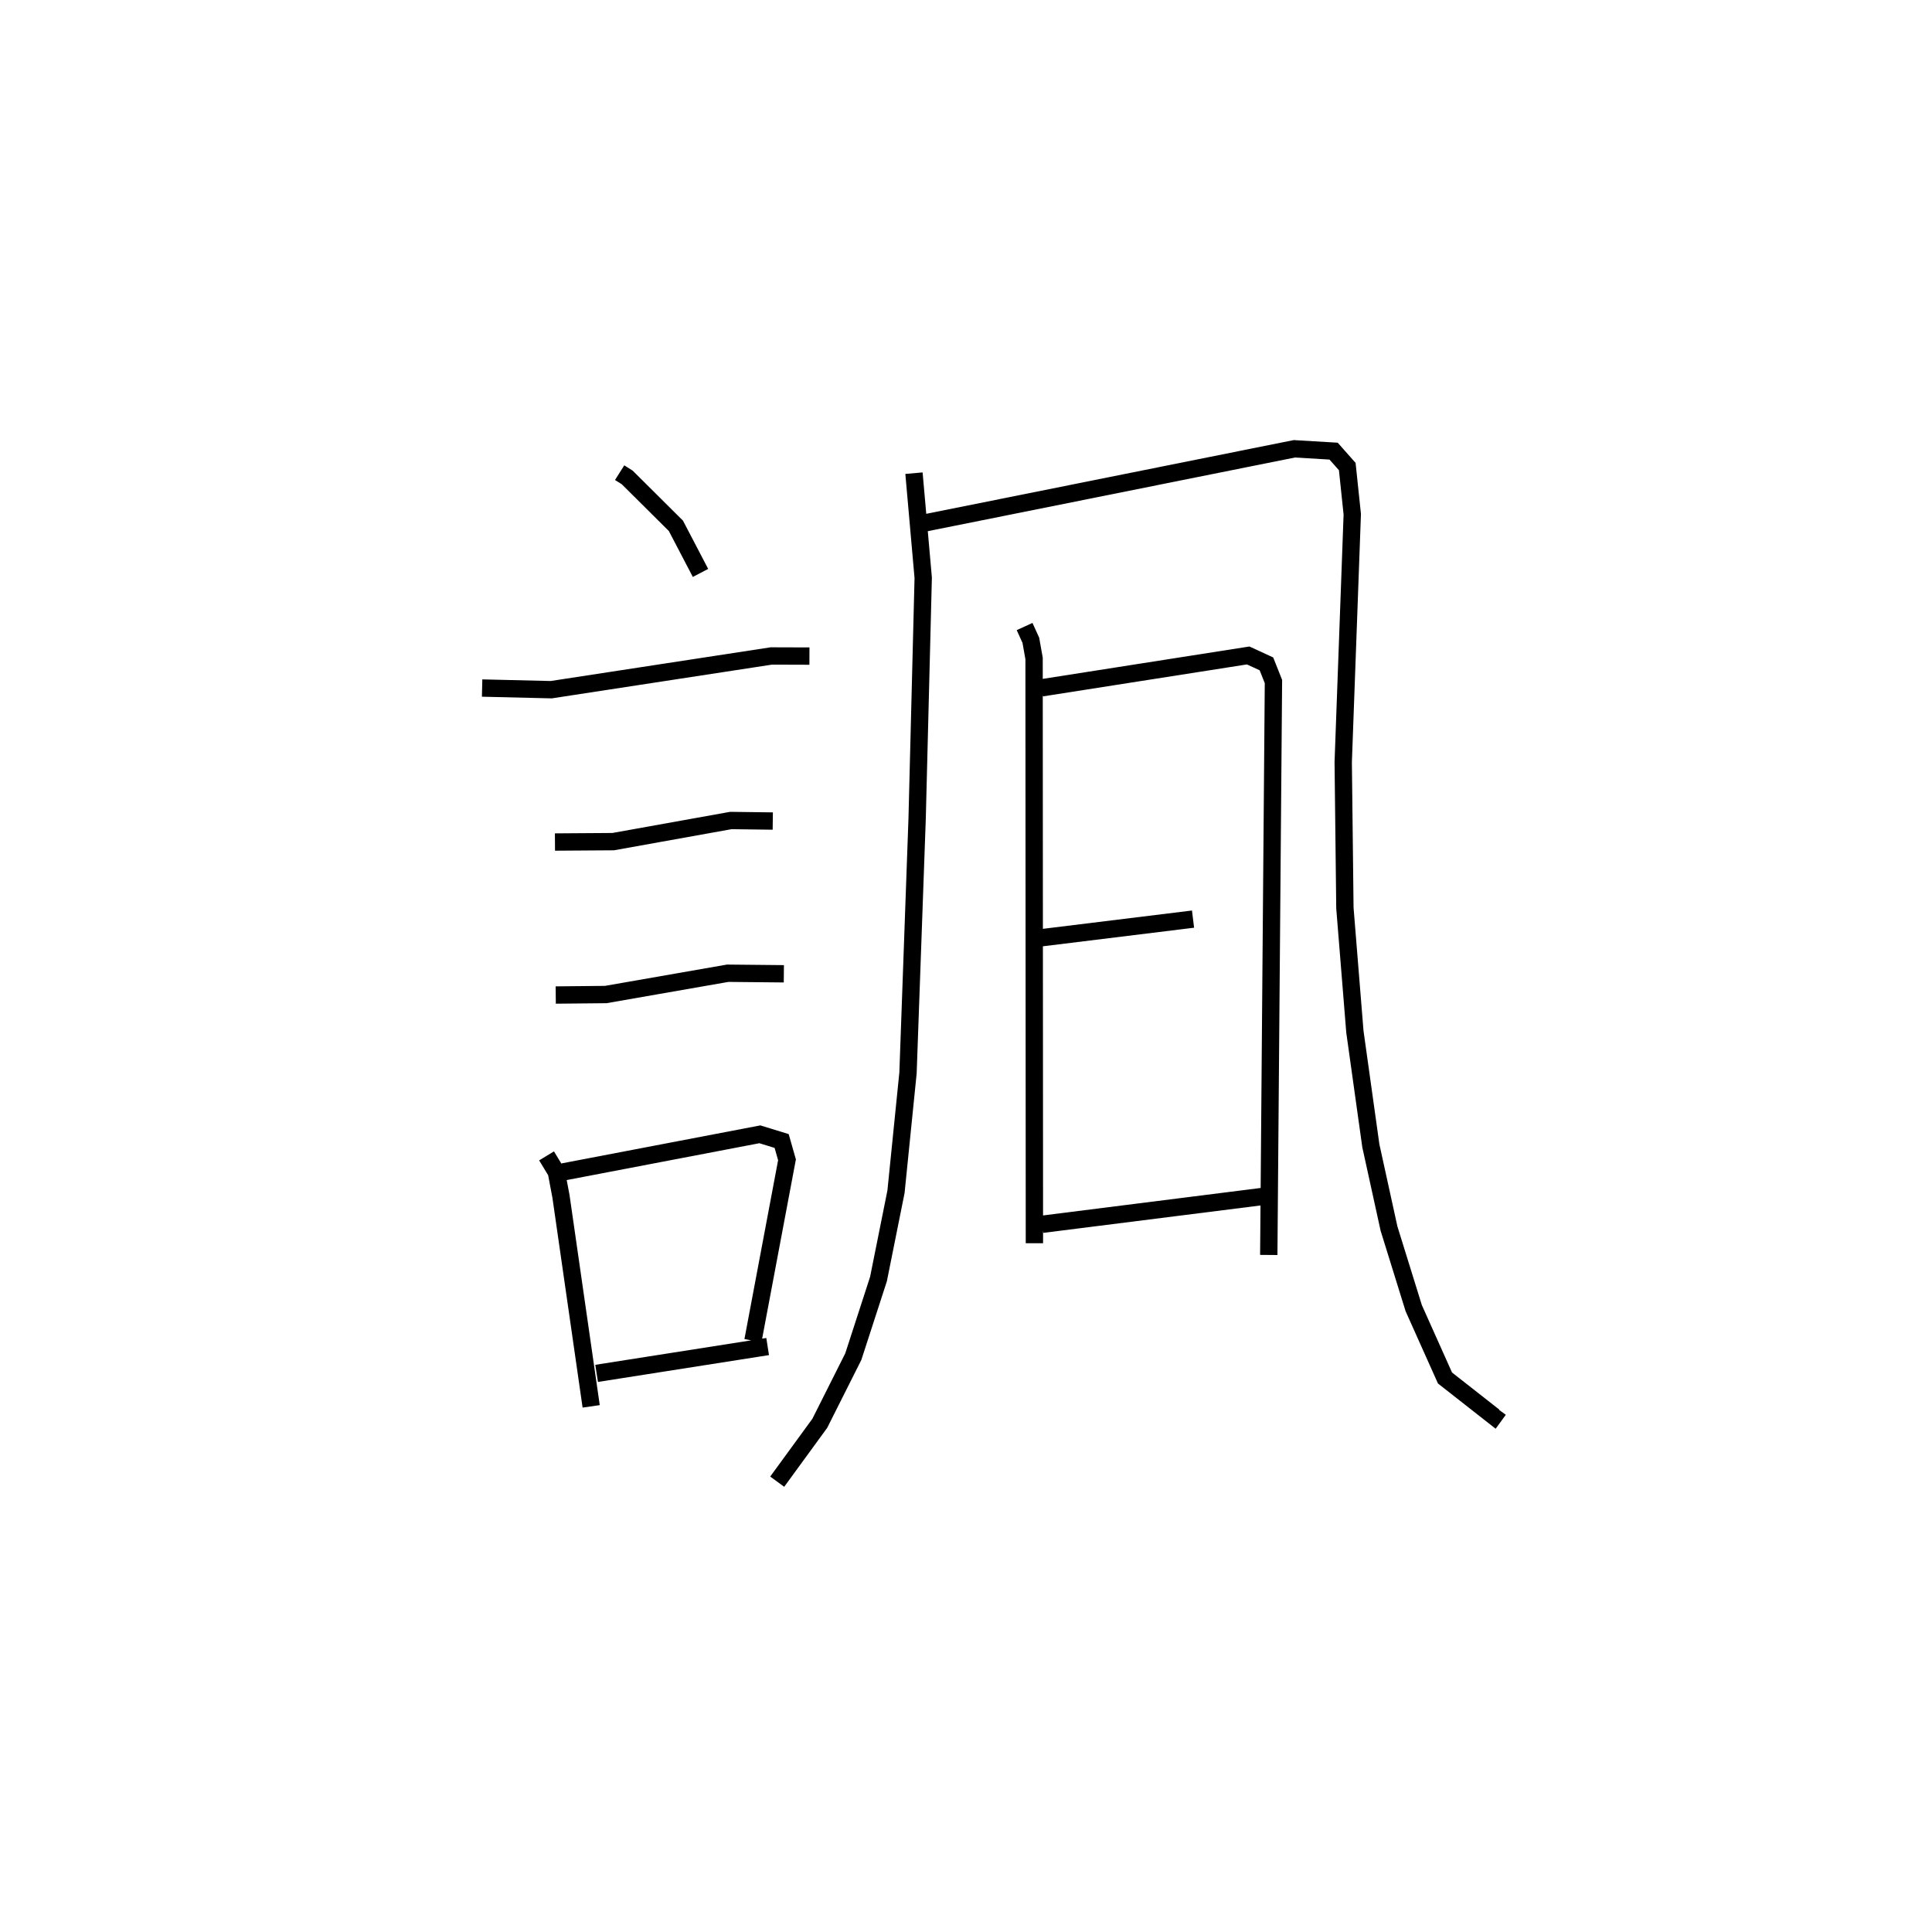 <?xml version="1.0" encoding="utf-8" ?>
<svg baseProfile="full" height="110.503" version="1.1" width="111.487" xmlns="http://www.w3.org/2000/svg" xmlns:ev="http://www.w3.org/2001/xml-events" xmlns:xlink="http://www.w3.org/1999/xlink"><defs /><rect fill="white" height="110.503" width="111.487" x="0" y="0" /><path d="M25,25 m0.0,0.0 m10.757,2.275 l0.438,0.277 2.808,2.79 l1.42,2.719 m-12.602,6.643 l3.987,0.095 12.699,-1.946 l2.202,0.007 m-14.685,10.73 l3.362,-0.023 6.786,-1.219 l2.421,0.031 m-12.524,10.04 l2.887,-0.029 7.037,-1.229 l3.239,0.032 m-13.693,10.508 l0.566,0.932 0.266,1.404 l1.743,12.118 m-1.618,-13.528 l11.352,-2.171 1.257,0.386 l0.309,1.085 -1.965,10.437 m-9.021,1.888 l9.869,-1.549 m8.444,-50.398 l0.533,6.038 -0.351,13.899 l-0.526,14.671 -0.693,6.855 l-1.011,5.04 -1.453,4.478 l-1.934,3.847 -2.457,3.368 m8.144,-55.249 l21.699,-4.354 2.264,0.135 l0.788,0.89 0.289,2.753 l-0.522,14.305 0.097,8.417 l0.576,7.135 0.92,6.578 l1.049,4.784 1.426,4.592 l1.805,4.031 2.824,2.215 l0.281,-0.386 m-27.365,-45.192 l0.361,0.792 0.187,1.05 l0.019,33.744 m0.419,-32.05 l11.917,-1.867 1.053,0.485 l0.405,1.019 -0.27,33.09 m-13.319,-18.28 l8.949,-1.1 m-8.7,17.609 l13.52,-1.706 " fill="none" stroke="black" stroke-width="1" /></svg>